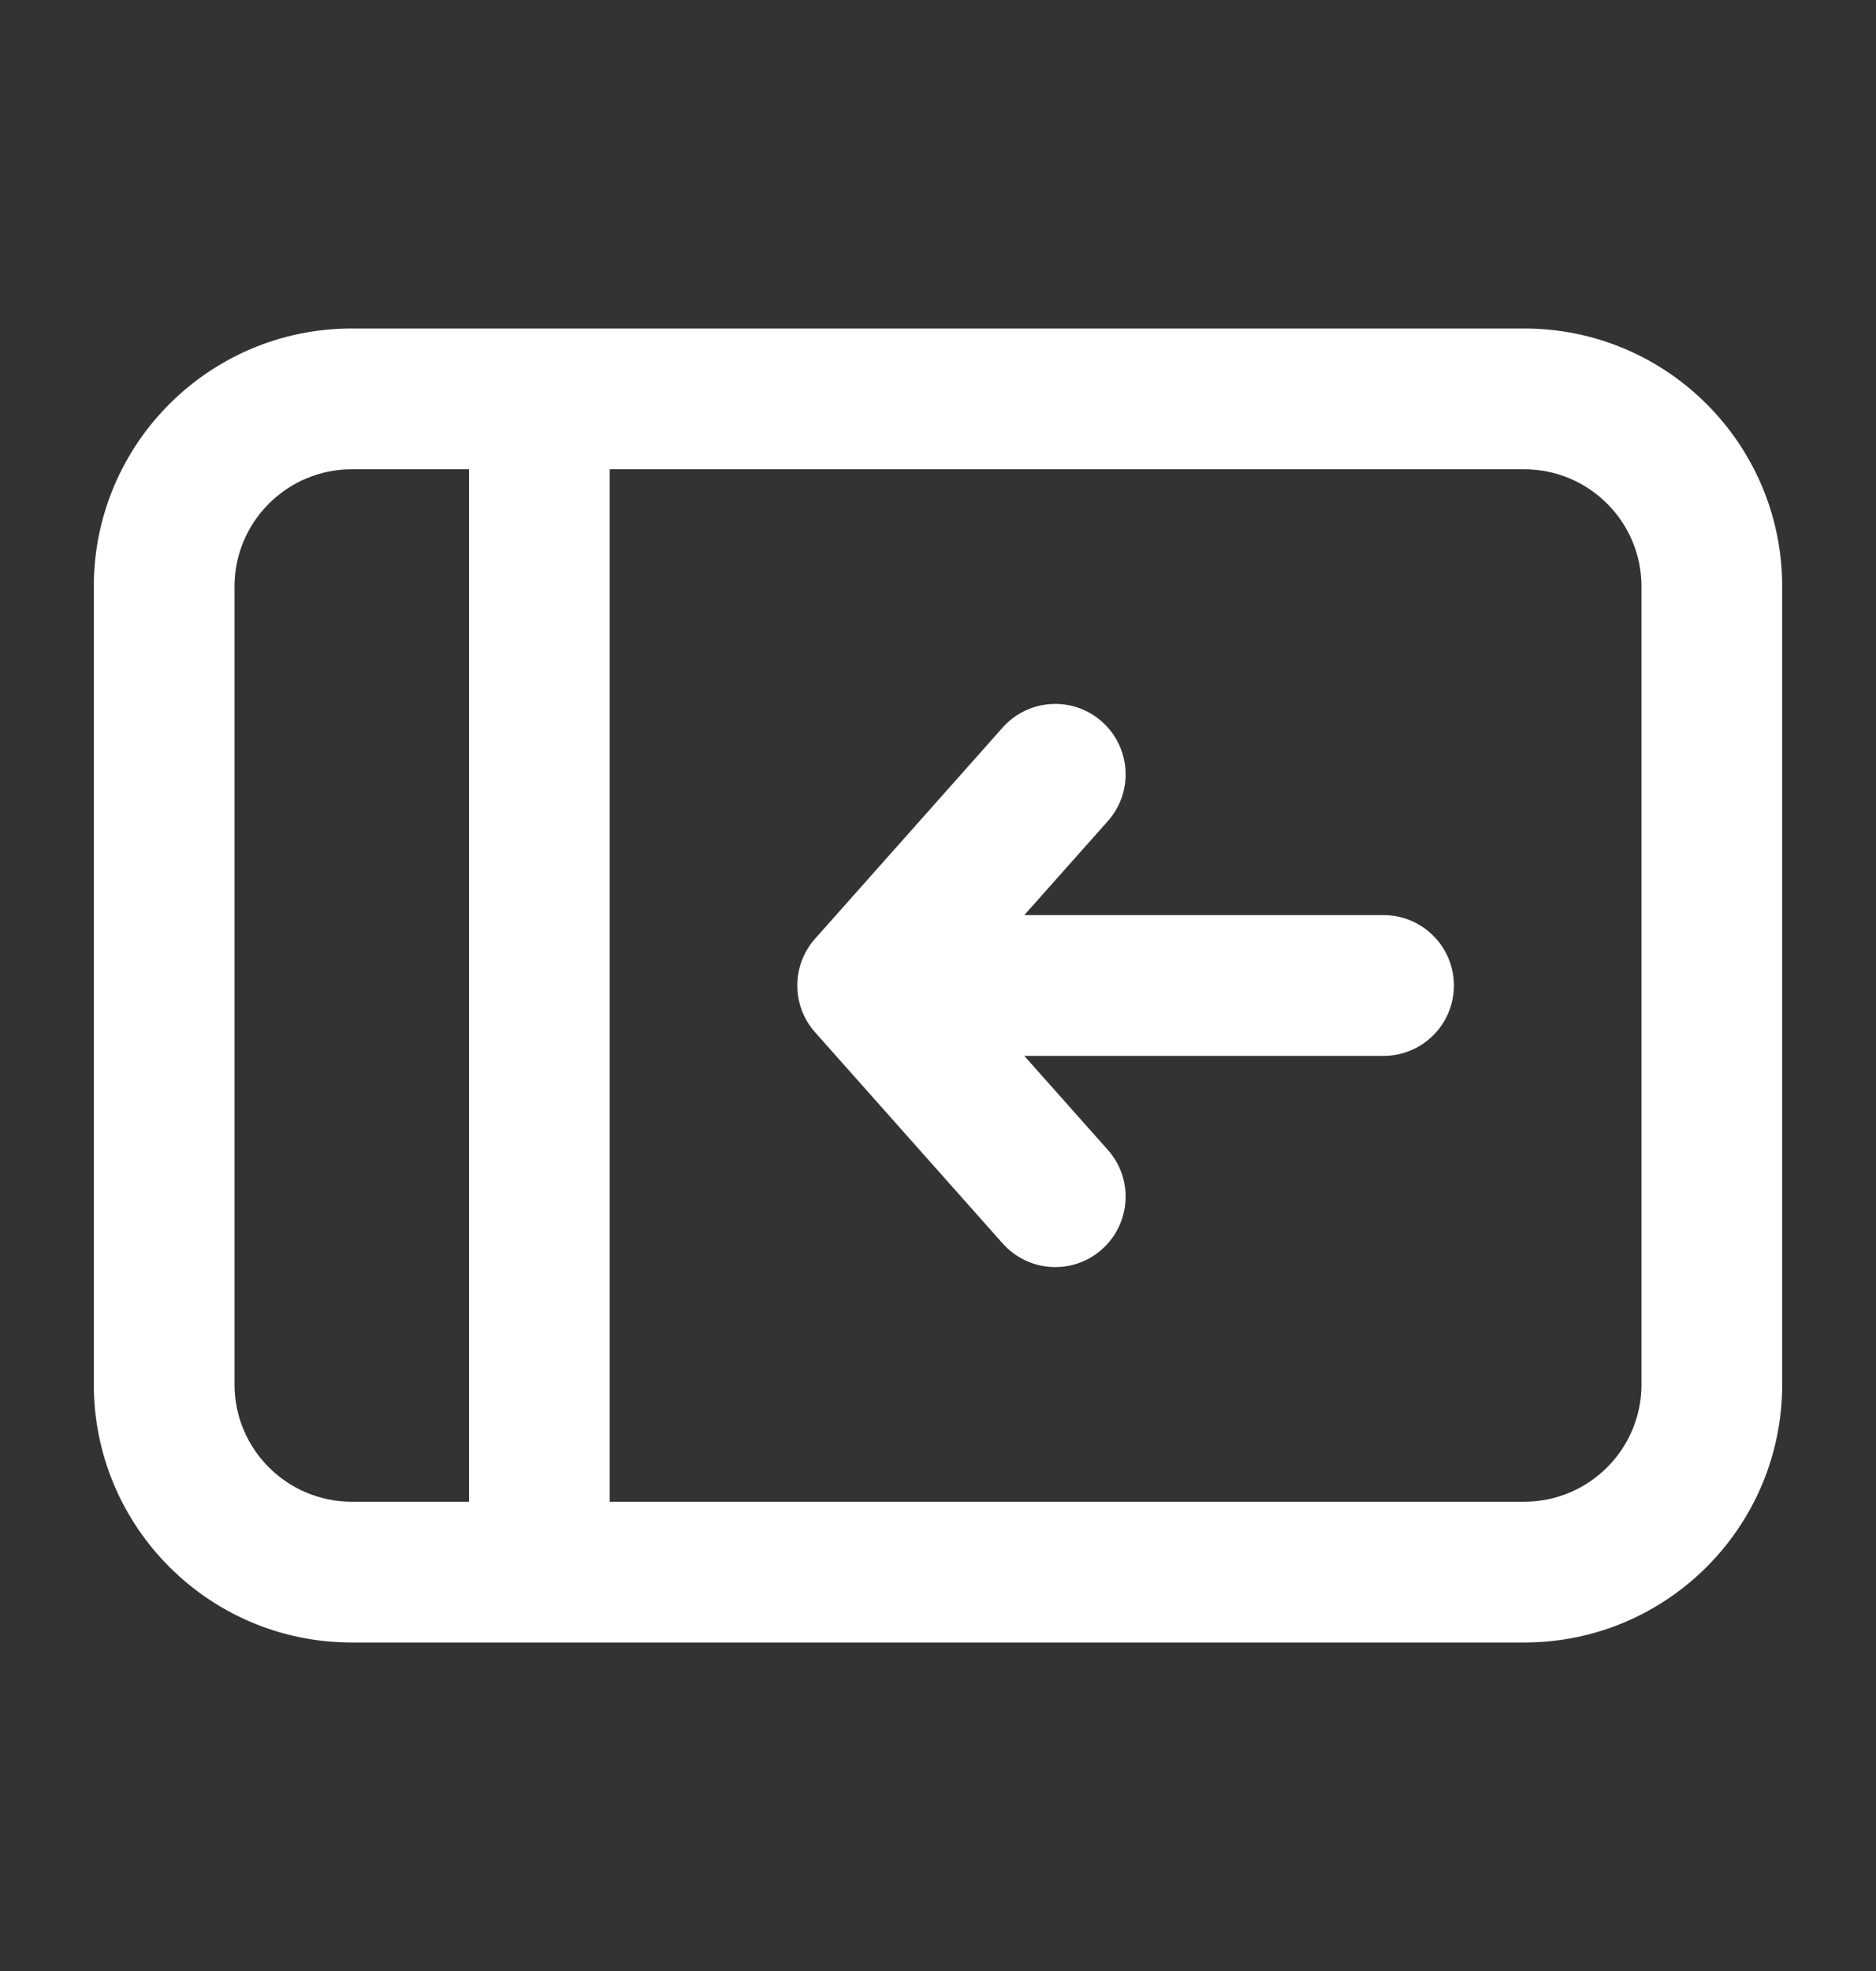 <svg width="20" height="21" viewBox="0 0 20 21" fill="none" xmlns="http://www.w3.org/2000/svg">
<rect x="0" y="0" width="20" height="21" fill="#333333" stroke="none"/>
<path fill-rule="evenodd" clip-rule="evenodd" d="M1 6.25C1 4.731 2.231 3.5 3.75 3.5H16.25C17.769 3.5 19 4.731 19 6.25V14.75C19 16.269 17.769 17.5 16.25 17.5H3.75C2.231 17.5 1 16.269 1 14.75V6.25ZM6.5 16H16.25C16.94 16 17.5 15.44 17.5 14.75V6.25C17.5 5.56 16.94 5 16.25 5H6.5V16ZM5 5V16H3.75C3.06 16 2.5 15.44 2.5 14.75V6.25C2.5 5.56 3.06 5 3.75 5H5ZM11.748 7.689C12.058 7.965 12.086 8.439 11.811 8.748L10.92 9.75L14.75 9.75C15.164 9.75 15.5 10.086 15.5 10.5C15.5 10.914 15.164 11.25 14.75 11.25L10.92 11.25L11.811 12.252C12.086 12.561 12.058 13.035 11.748 13.311C11.439 13.586 10.965 13.558 10.689 13.248L8.689 10.998C8.437 10.714 8.437 10.286 8.689 10.002L10.689 7.752C10.965 7.442 11.439 7.414 11.748 7.689Z" fill="white"/>
</svg>
